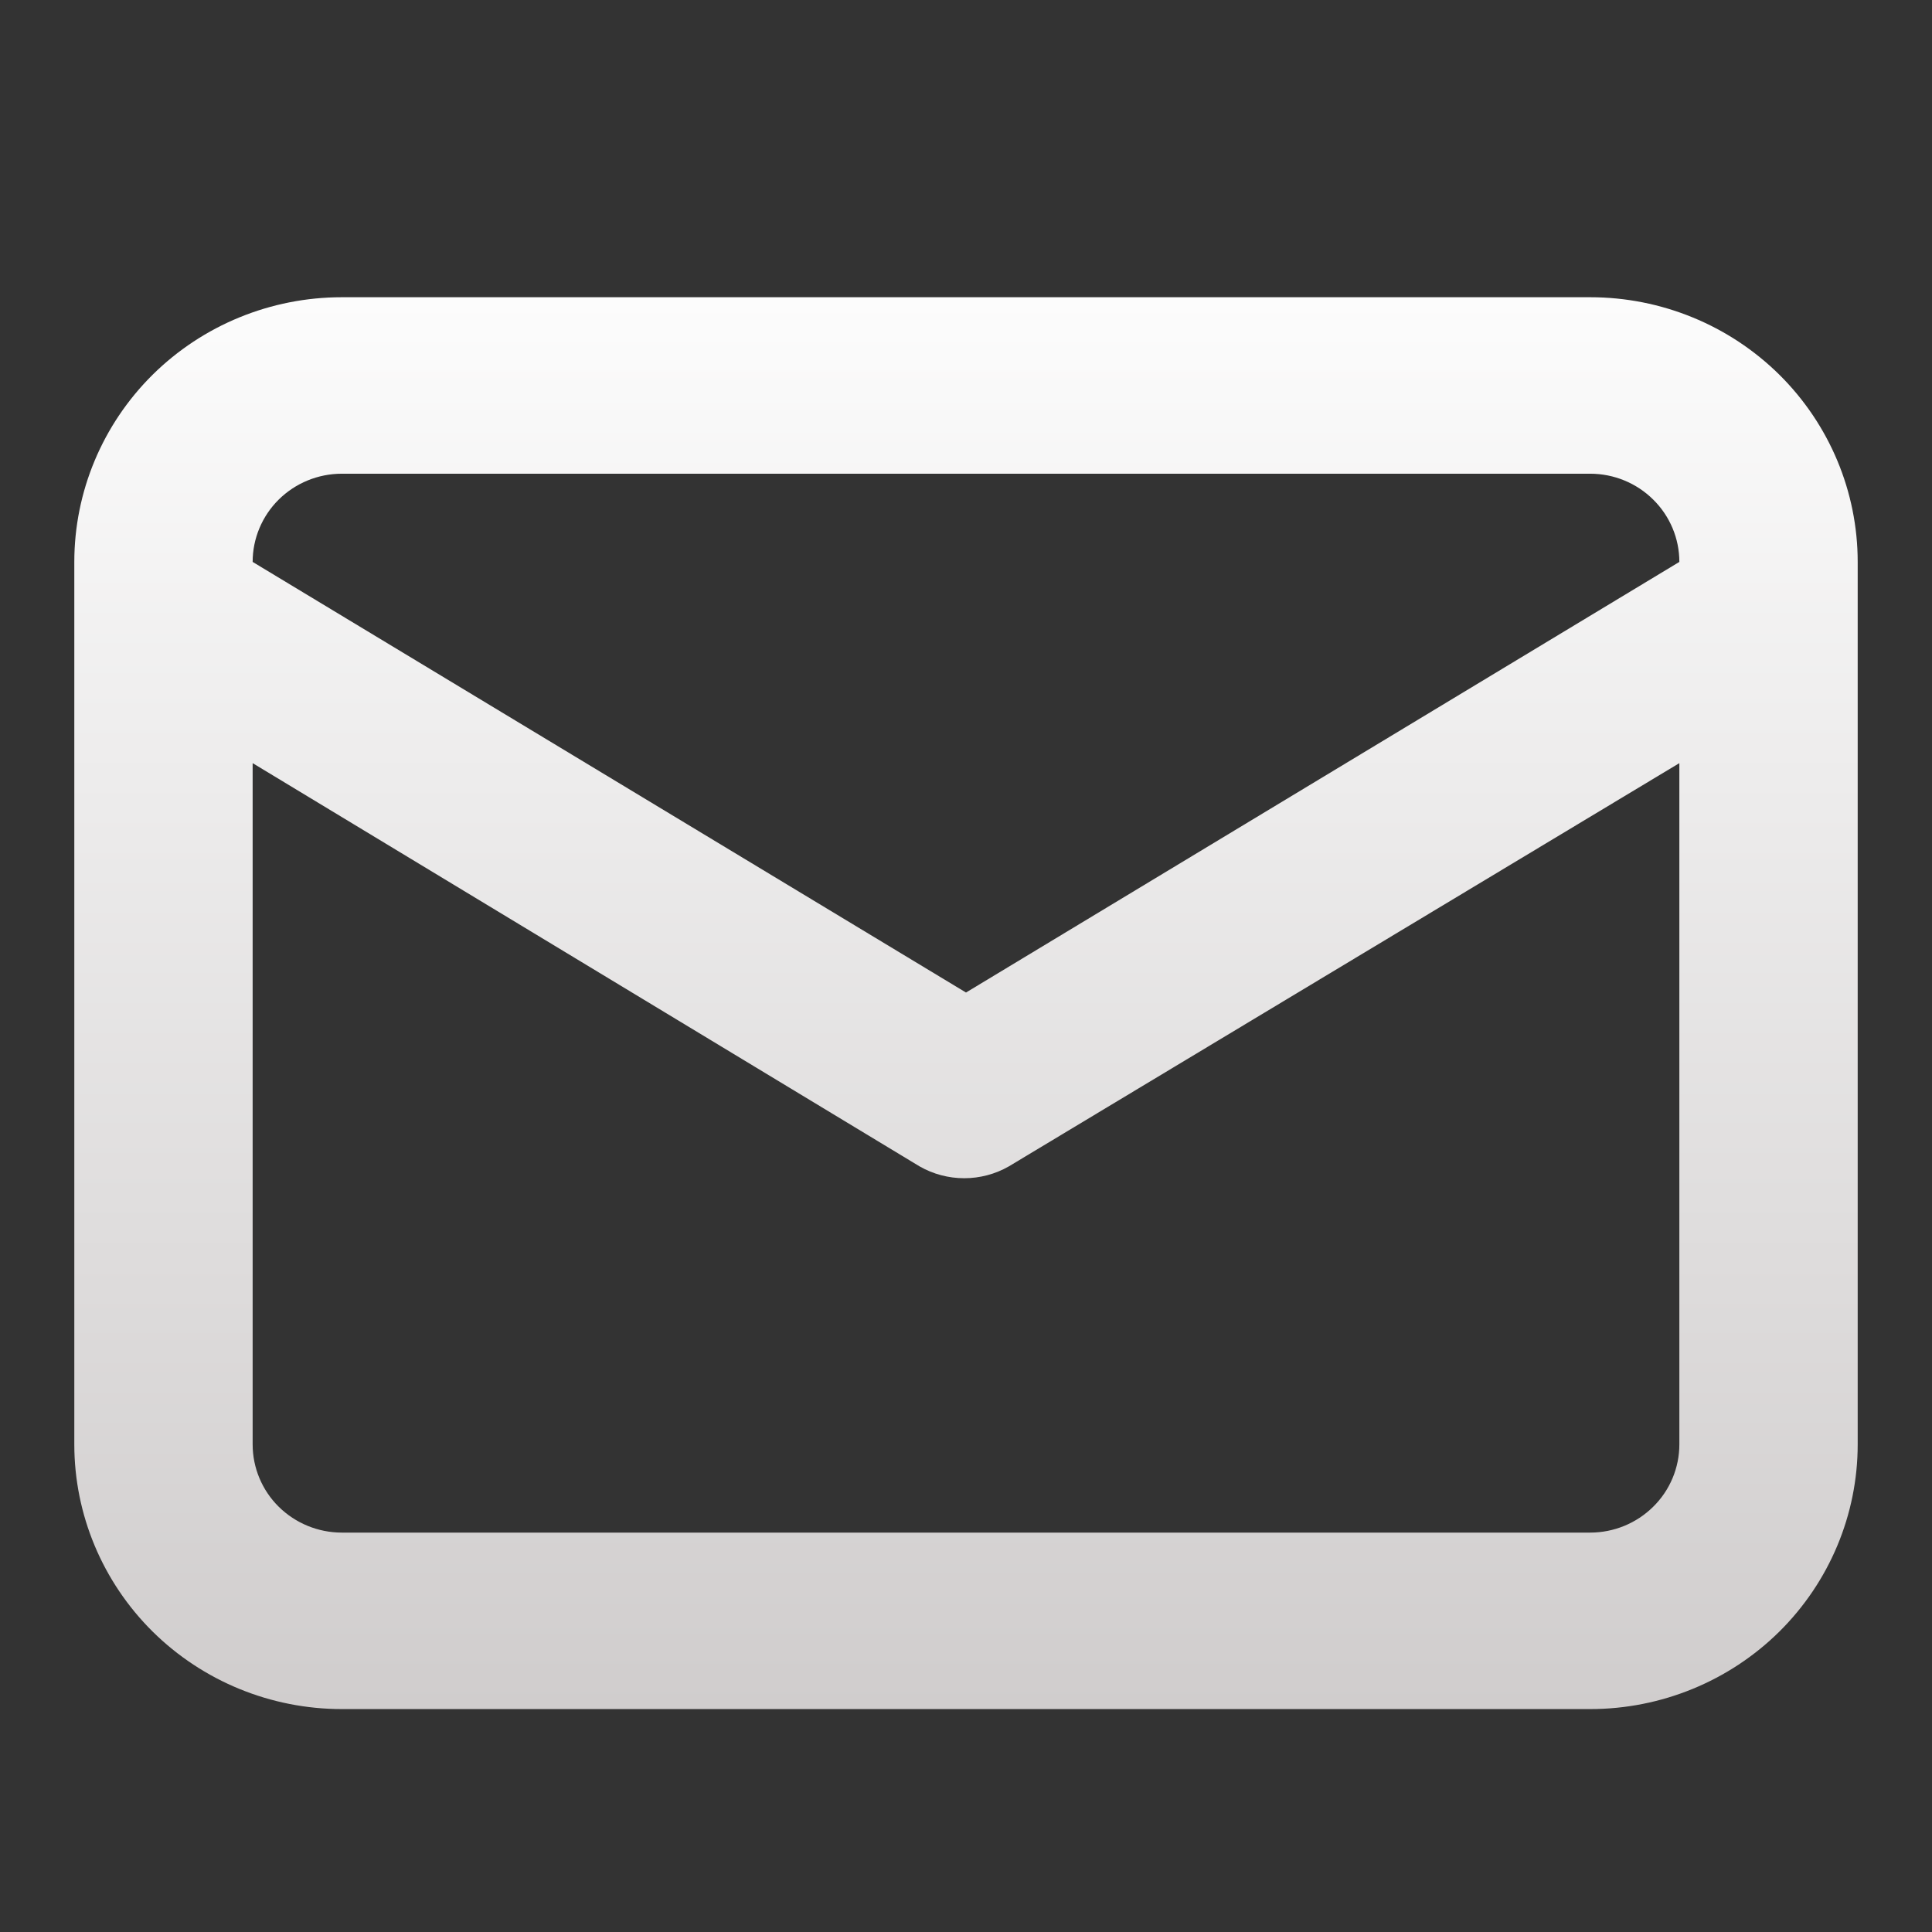 <svg width="26" height="26" viewBox="0 0 26 26" fill="none" xmlns="http://www.w3.org/2000/svg">
<rect x="0" y="0" width="26" height="26" fill="#333333" stroke="none"/>
<path d="M21.4 4H4.6C3.645 4 2.73 4.375 2.054 5.043C1.379 5.712 1 6.618 1 7.562V19.438C1 20.382 1.379 21.288 2.054 21.957C2.73 22.625 3.645 23 4.6 23H21.4C22.355 23 23.27 22.625 23.946 21.957C24.621 21.288 25 20.382 25 19.438V7.562C25 6.618 24.621 5.712 23.946 5.043C23.27 4.375 22.355 4 21.4 4ZM4.6 6.375H21.4C21.718 6.375 22.023 6.5 22.248 6.723C22.474 6.946 22.6 7.248 22.6 7.562L13 13.357L3.4 7.562C3.4 7.248 3.526 6.946 3.751 6.723C3.977 6.5 4.282 6.375 4.6 6.375ZM22.6 19.438C22.6 19.752 22.474 20.055 22.248 20.277C22.023 20.5 21.718 20.625 21.4 20.625H4.6C4.282 20.625 3.977 20.5 3.751 20.277C3.526 20.055 3.4 19.752 3.4 19.438V10.27L12.376 15.697C12.558 15.801 12.765 15.856 12.976 15.856C13.187 15.856 13.394 15.801 13.576 15.697L22.6 10.27V19.438Z" fill="url(#paint0_linear_12511_164)"/>
<defs>
<linearGradient id="paint0_linear_12511_164" x1="13" y1="4" x2="13" y2="23" gradientUnits="userSpaceOnUse">
<stop stop-color="#FCFCFC"/>
<stop offset="1" stop-color="#D0CDCD"/>
</linearGradient>
</defs>
</svg>
